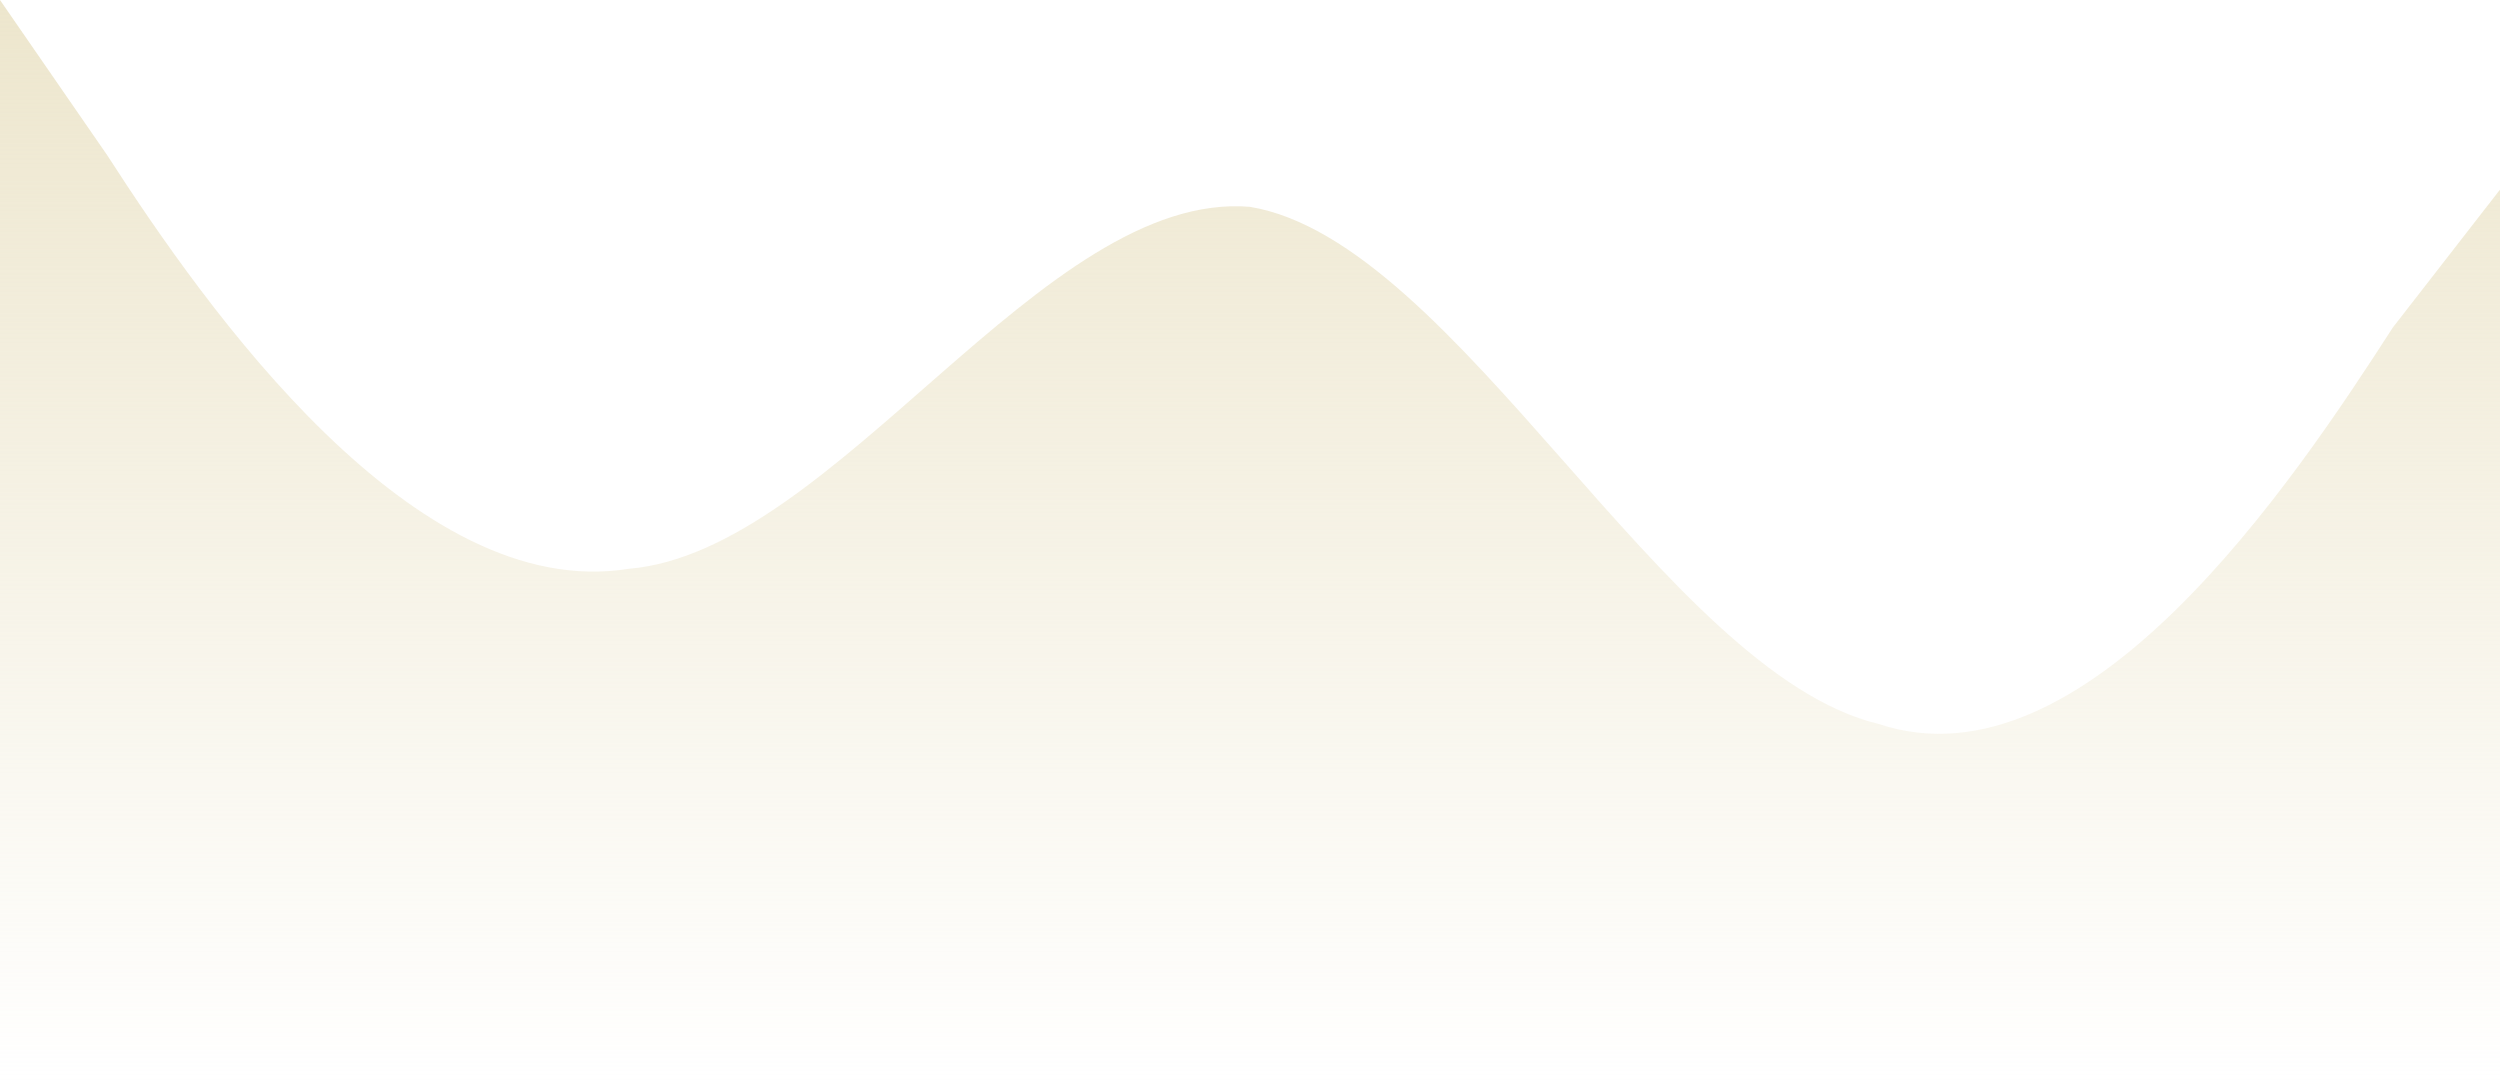 <svg width="1920" height="834" viewBox="0 0 1920 834" fill="none" preserveAspectRatio="none" xmlns="http://www.w3.org/2000/svg">
<path fill-rule="evenodd" clip-rule="evenodd" d="M0 0L82.286 119.143C159.086 238.286 318.171 463.333 482.743 436.857C641.829 423.619 800.914 145.619 960 158.857C1119.09 185.333 1278.17 516.286 1442.74 556C1601.83 608.952 1760.91 370.667 1837.71 251.524L1920 145.619V834H1837.71C1760.91 834 1601.83 834 1442.74 834C1278.17 834 1119.09 834 960 834C800.914 834 641.829 834 482.743 834C318.171 834 159.086 834 82.286 834H0V0Z" fill="url(#paint0_linear_386_562)"/>
<defs>
<linearGradient id="paint0_linear_386_562" x1="960" y1="0" x2="960" y2="834" gradientUnits="userSpaceOnUse">
<stop stop-color="#EDE6CD"/>
<stop offset="1" stop-color="#EDE6CD" stop-opacity="0"/>
</linearGradient>
</defs>
</svg>
